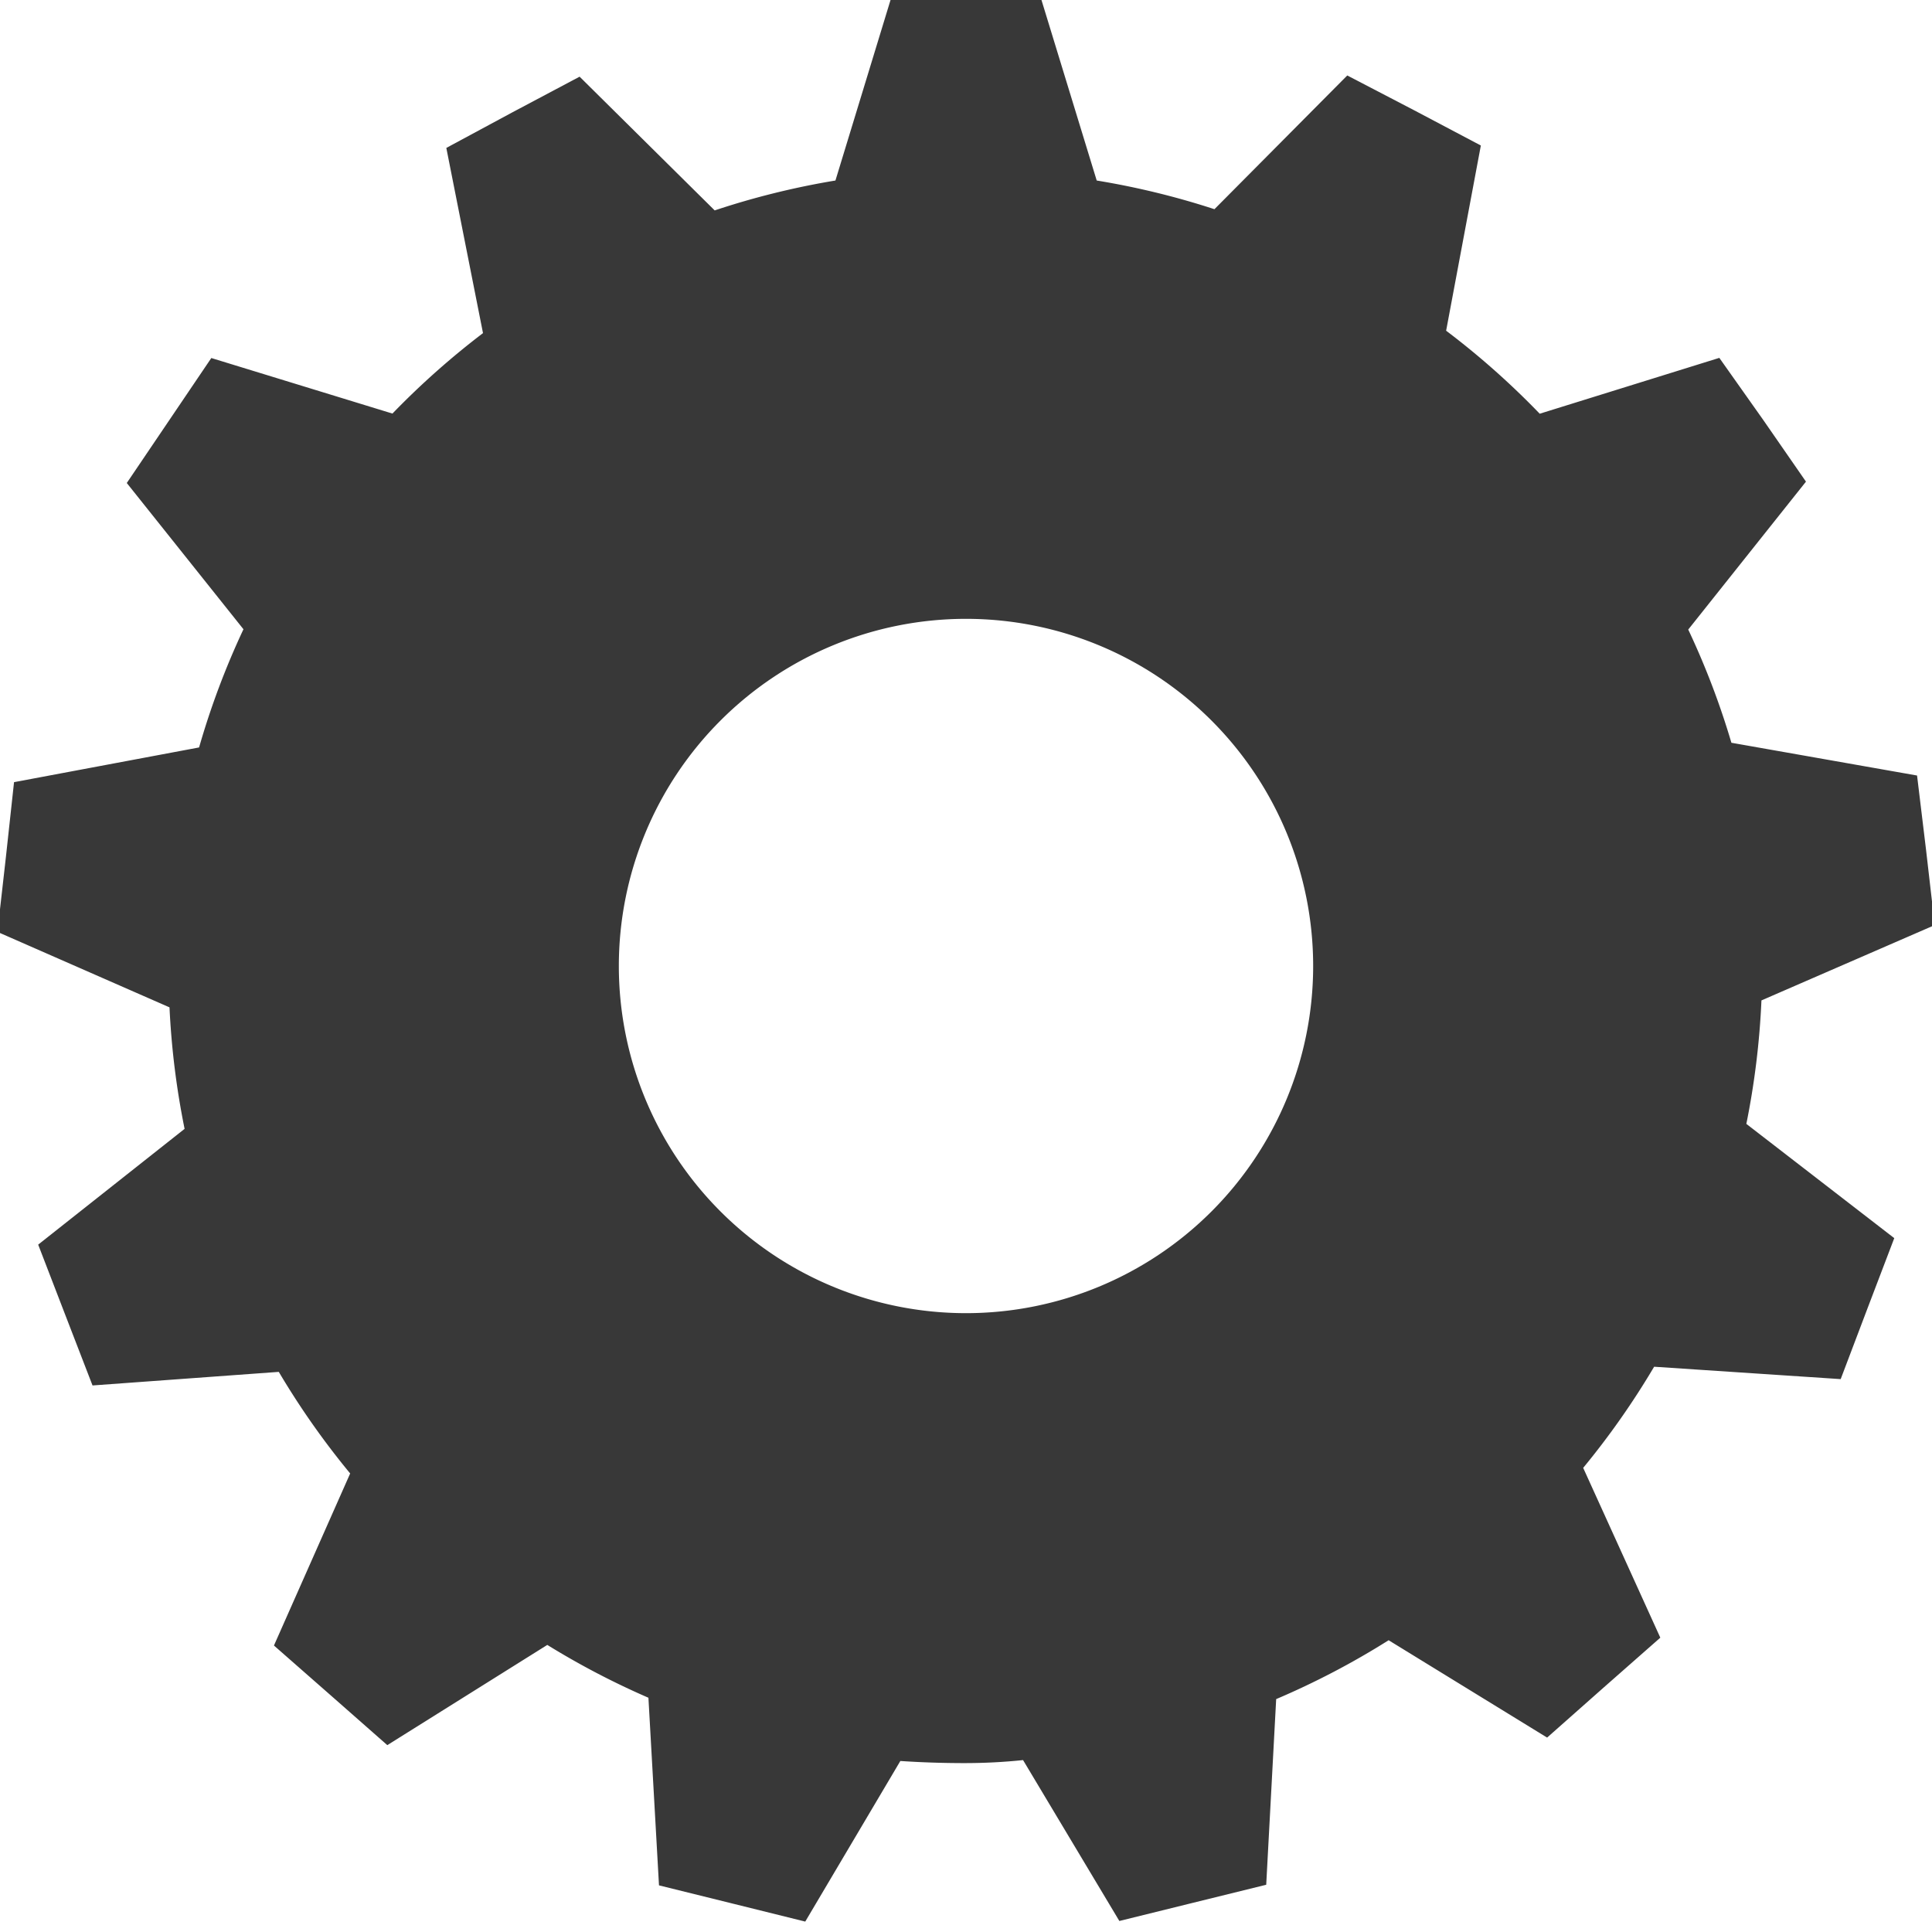 <?xml version="1.0" encoding="UTF-8" standalone="no"?><svg xmlns:svg="http://www.w3.org/2000/svg" xmlns="http://www.w3.org/2000/svg" xmlns:xlink="http://www.w3.org/1999/xlink" version="1.0" width="64px" height="64px" viewBox="0 0 128 128" xml:space="preserve"><g><path fill="#383838" d="M116.7 66.28a52.86 52.86 0 0 1-1 8.18l9.8 7.57-1.78 4.67-1.77 4.67-12.36-.82a52.87 52.87 0 0 1-4.7 6.7L110 108.5l-3.75 3.3-3.75 3.32L92 108.67a52.6 52.6 0 0 1-7.45 3.9l-.66 12.3-4.87 1.2-4.86 1.2-6.38-10.66q-1.9.2-3.88.2-2.15 0-4.25-.14l-6.3 10.64-4.84-1.2-4.85-1.2-.7-12.43a52.6 52.6 0 0 1-6.7-3.5l-10.6 6.64-3.75-3.3-3.76-3.3 5.05-11.4a52.88 52.88 0 0 1-4.73-6.73l-12.34.9-1.8-4.66-1.8-4.67 9.7-7.67a52.8 52.8 0 0 1-1-8.05l-11.4-5 .56-4.95.54-4.97 12.26-2.3a52.37 52.37 0 0 1 2.94-7.83L8.4 32l2.8-4.14 2.8-4.14 12 3.68a53.06 53.06 0 0 1 6-5.33L29.57 9.8l4.4-2.37 4.43-2.35 8.95 8.86a52.4 52.4 0 0 1 8-1.98L59 0h10l3.66 11.96a52.4 52.4 0 0 1 7.8 1.9L89.26 5l4.42 2.3 4.43 2.34-2.3 12.27a52.98 52.98 0 0 1 6.2 5.5l11.9-3.7 2.9 4.1 2.84 4.1-7.8 9.8a52.34 52.34 0 0 1 2.86 7.5l12.3 2.17.6 4.96.57 4.95zM41 64a23 23 0 1 0 23-23 23 23 0 0 0-23 23z"/><animateTransform attributeName="transform" type="rotate" from="0 64 64" to="27.69 64 64" dur="700ms" repeatCount="indefinite"></animateTransform></g></svg>